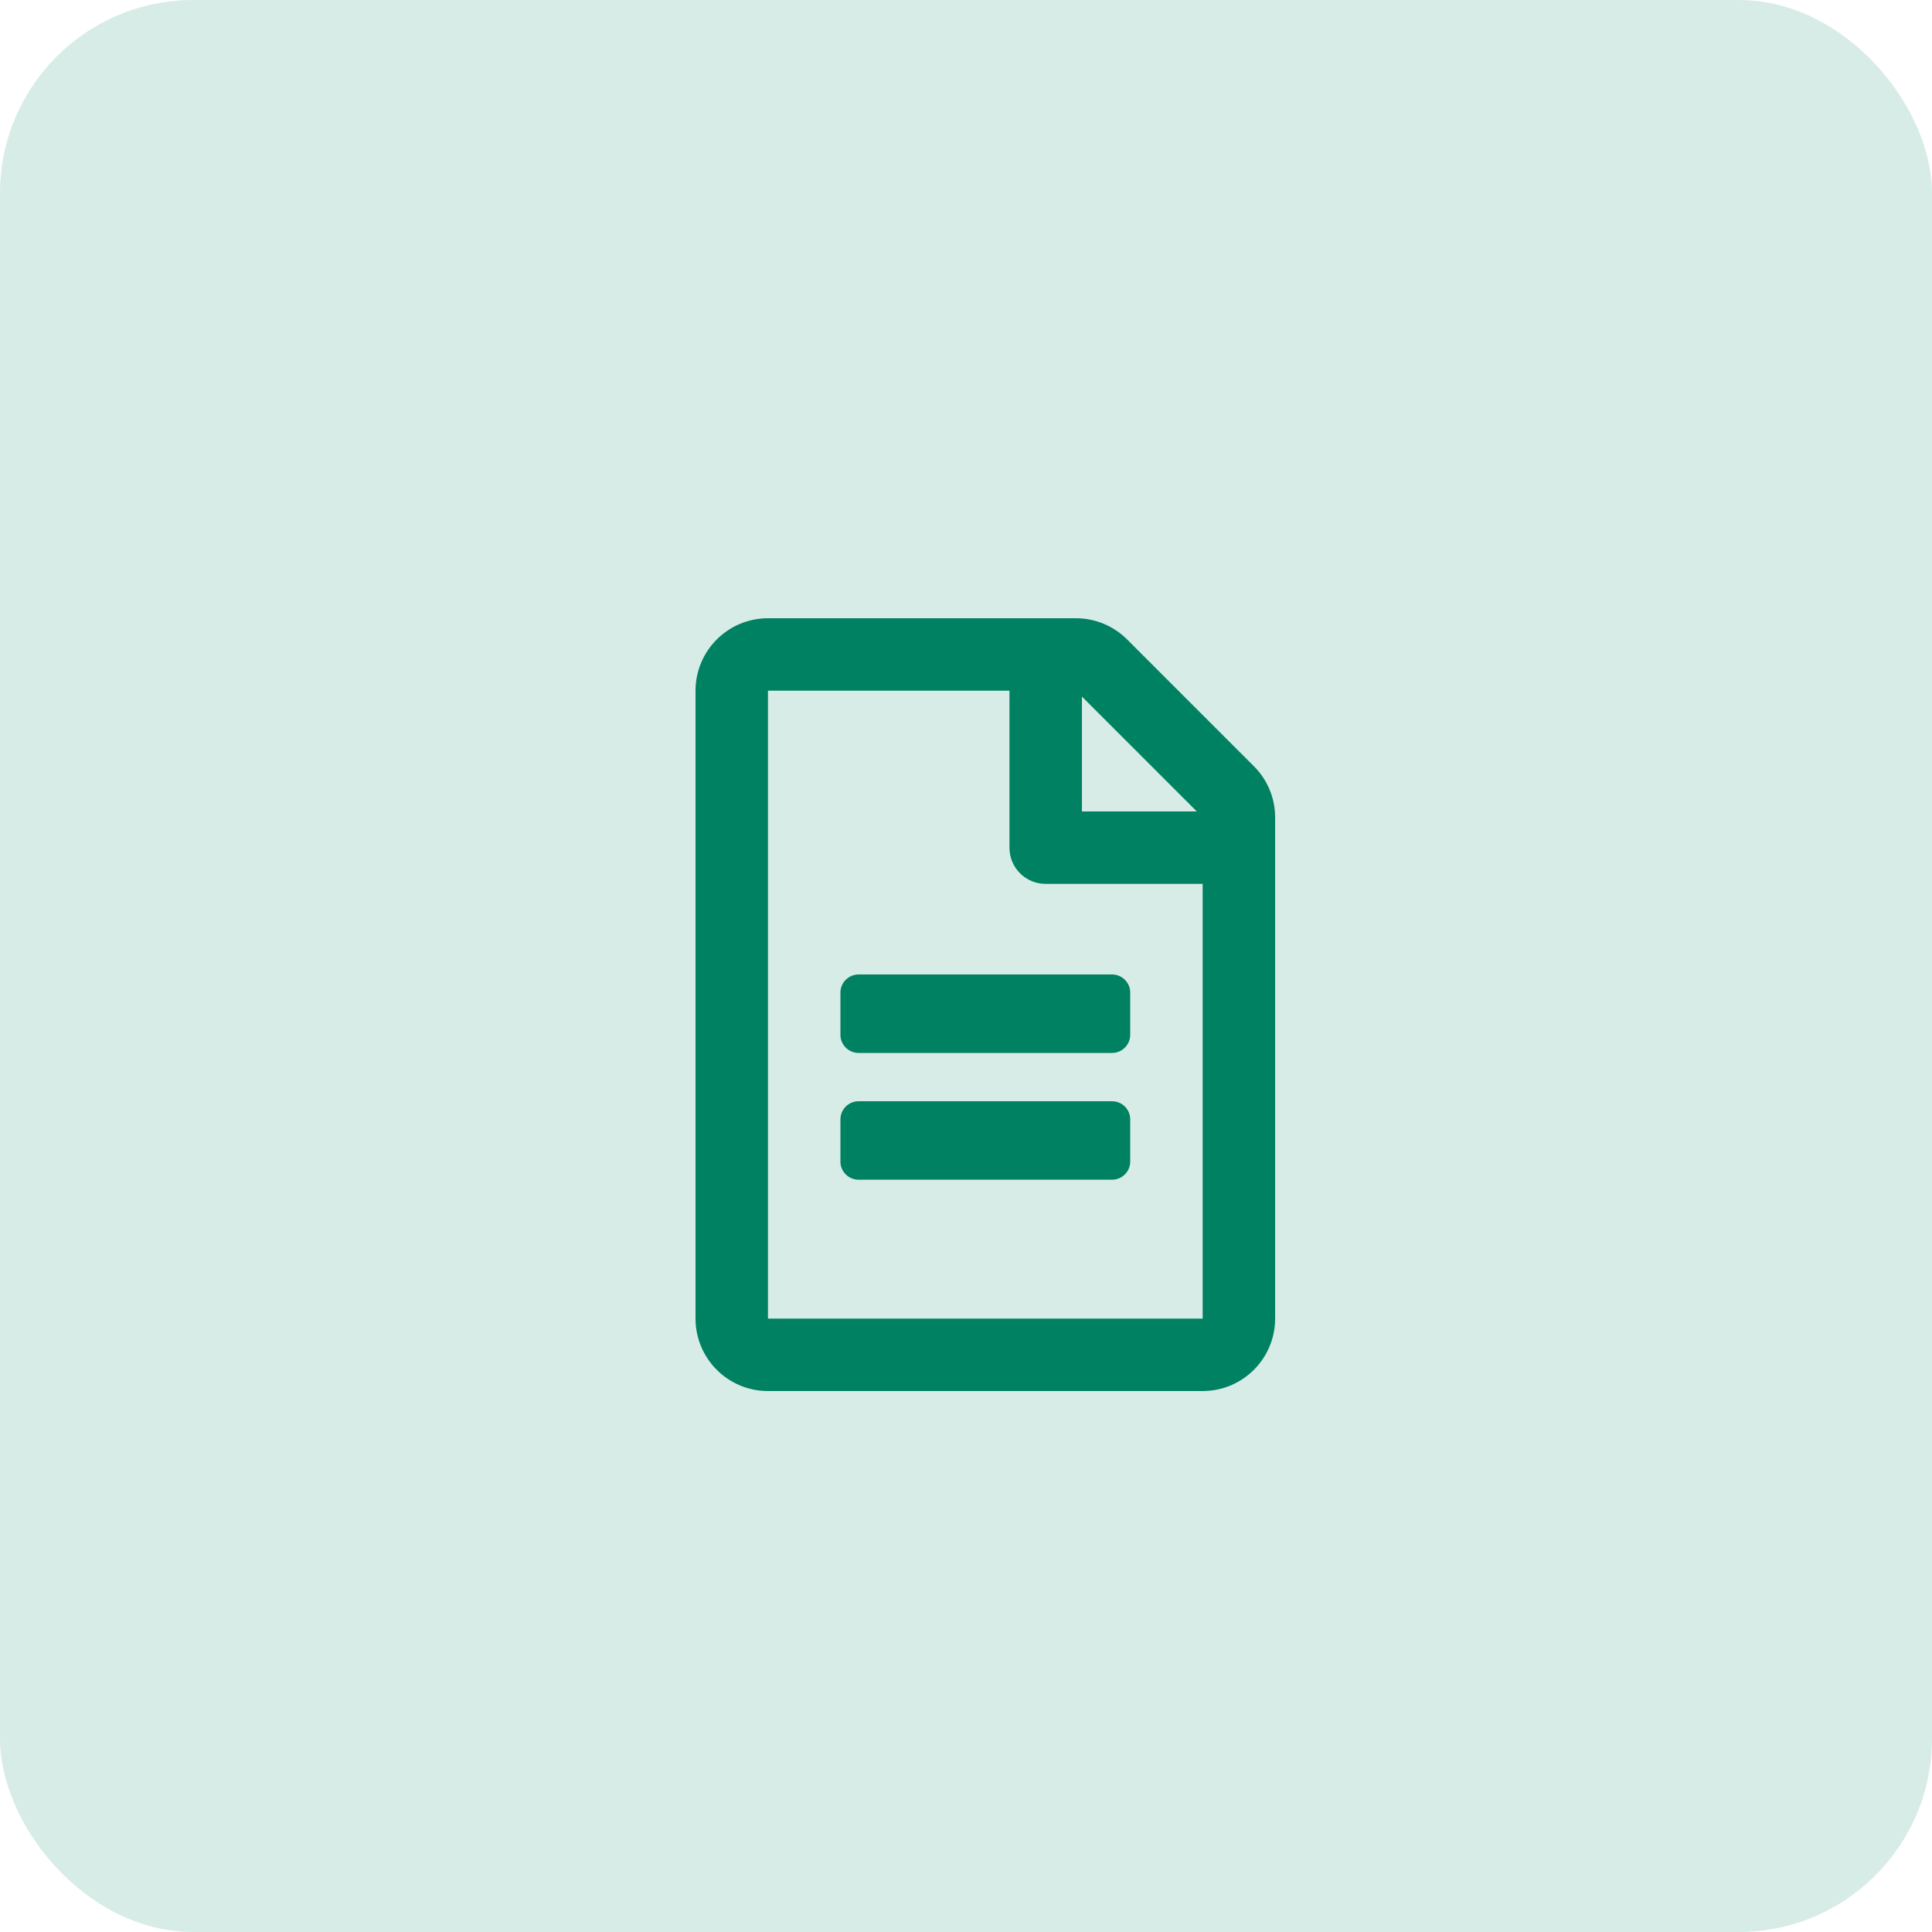 <?xml version="1.0" encoding="UTF-8"?>
<svg width="50px" height="50px" viewBox="0 0 50 50" version="1.1" xmlns="http://www.w3.org/2000/svg" xmlns:xlink="http://www.w3.org/1999/xlink">
    <!-- Generator: Sketch 50.2 (55047) - http://www.bohemiancoding.com/sketch -->
    <title>icon</title>
    <desc>Created with Sketch.</desc>
    <defs></defs>
    <g id="Page-1" stroke="none" stroke-width="1" fill="none" fill-rule="evenodd">
        <g id="icon" fill-rule="nonzero">
            <g id="Group-4" fill="#D8ECE7">
                <g id="Group-3">
                    <g id="Group-2">
                        <g id="Group">
                            <g id="icon">
                                <rect id="Rectangle-path" x="0" y="0" width="50" height="50" rx="5"></rect>
                            </g>
                        </g>
                    </g>
                </g>
            </g>
            <g id="file-alt-regular-(1)" transform="translate(18, 16)" fill="#008161">
                <path d="M11.25,9.688 L11.25,10.781 C11.25,11.039 11.039,11.25 10.781,11.25 L4.219,11.25 C3.961,11.25 3.75,11.039 3.75,10.781 L3.75,9.688 C3.75,9.43 3.961,9.219 4.219,9.219 L10.781,9.219 C11.039,9.219 11.25,9.43 11.25,9.688 Z M10.781,12.5 L4.219,12.5 C3.961,12.5 3.75,12.711 3.75,12.969 L3.75,14.062 C3.75,14.32 3.961,14.531 4.219,14.531 L10.781,14.531 C11.039,14.531 11.25,14.32 11.25,14.062 L11.25,12.969 C11.25,12.711 11.039,12.5 10.781,12.5 Z M15,5.152 L15,18.125 C15,19.16 14.16,20 13.125,20 L1.875,20 C0.84,20 0,19.16 0,18.125 L0,1.875 C0,0.84 0.84,0 1.875,0 L9.848,0 C10.344,0 10.82,0.199 11.172,0.551 L14.449,3.828 C14.801,4.176 15,4.656 15,5.152 Z M10,2.027 L10,5 L12.973,5 L10,2.027 Z M13.125,18.125 L13.125,6.875 L9.062,6.875 C8.543,6.875 8.125,6.457 8.125,5.938 L8.125,1.875 L1.875,1.875 L1.875,18.125 L13.125,18.125 Z" id="Shape"></path>
            </g>
        </g>
    </g>
</svg>